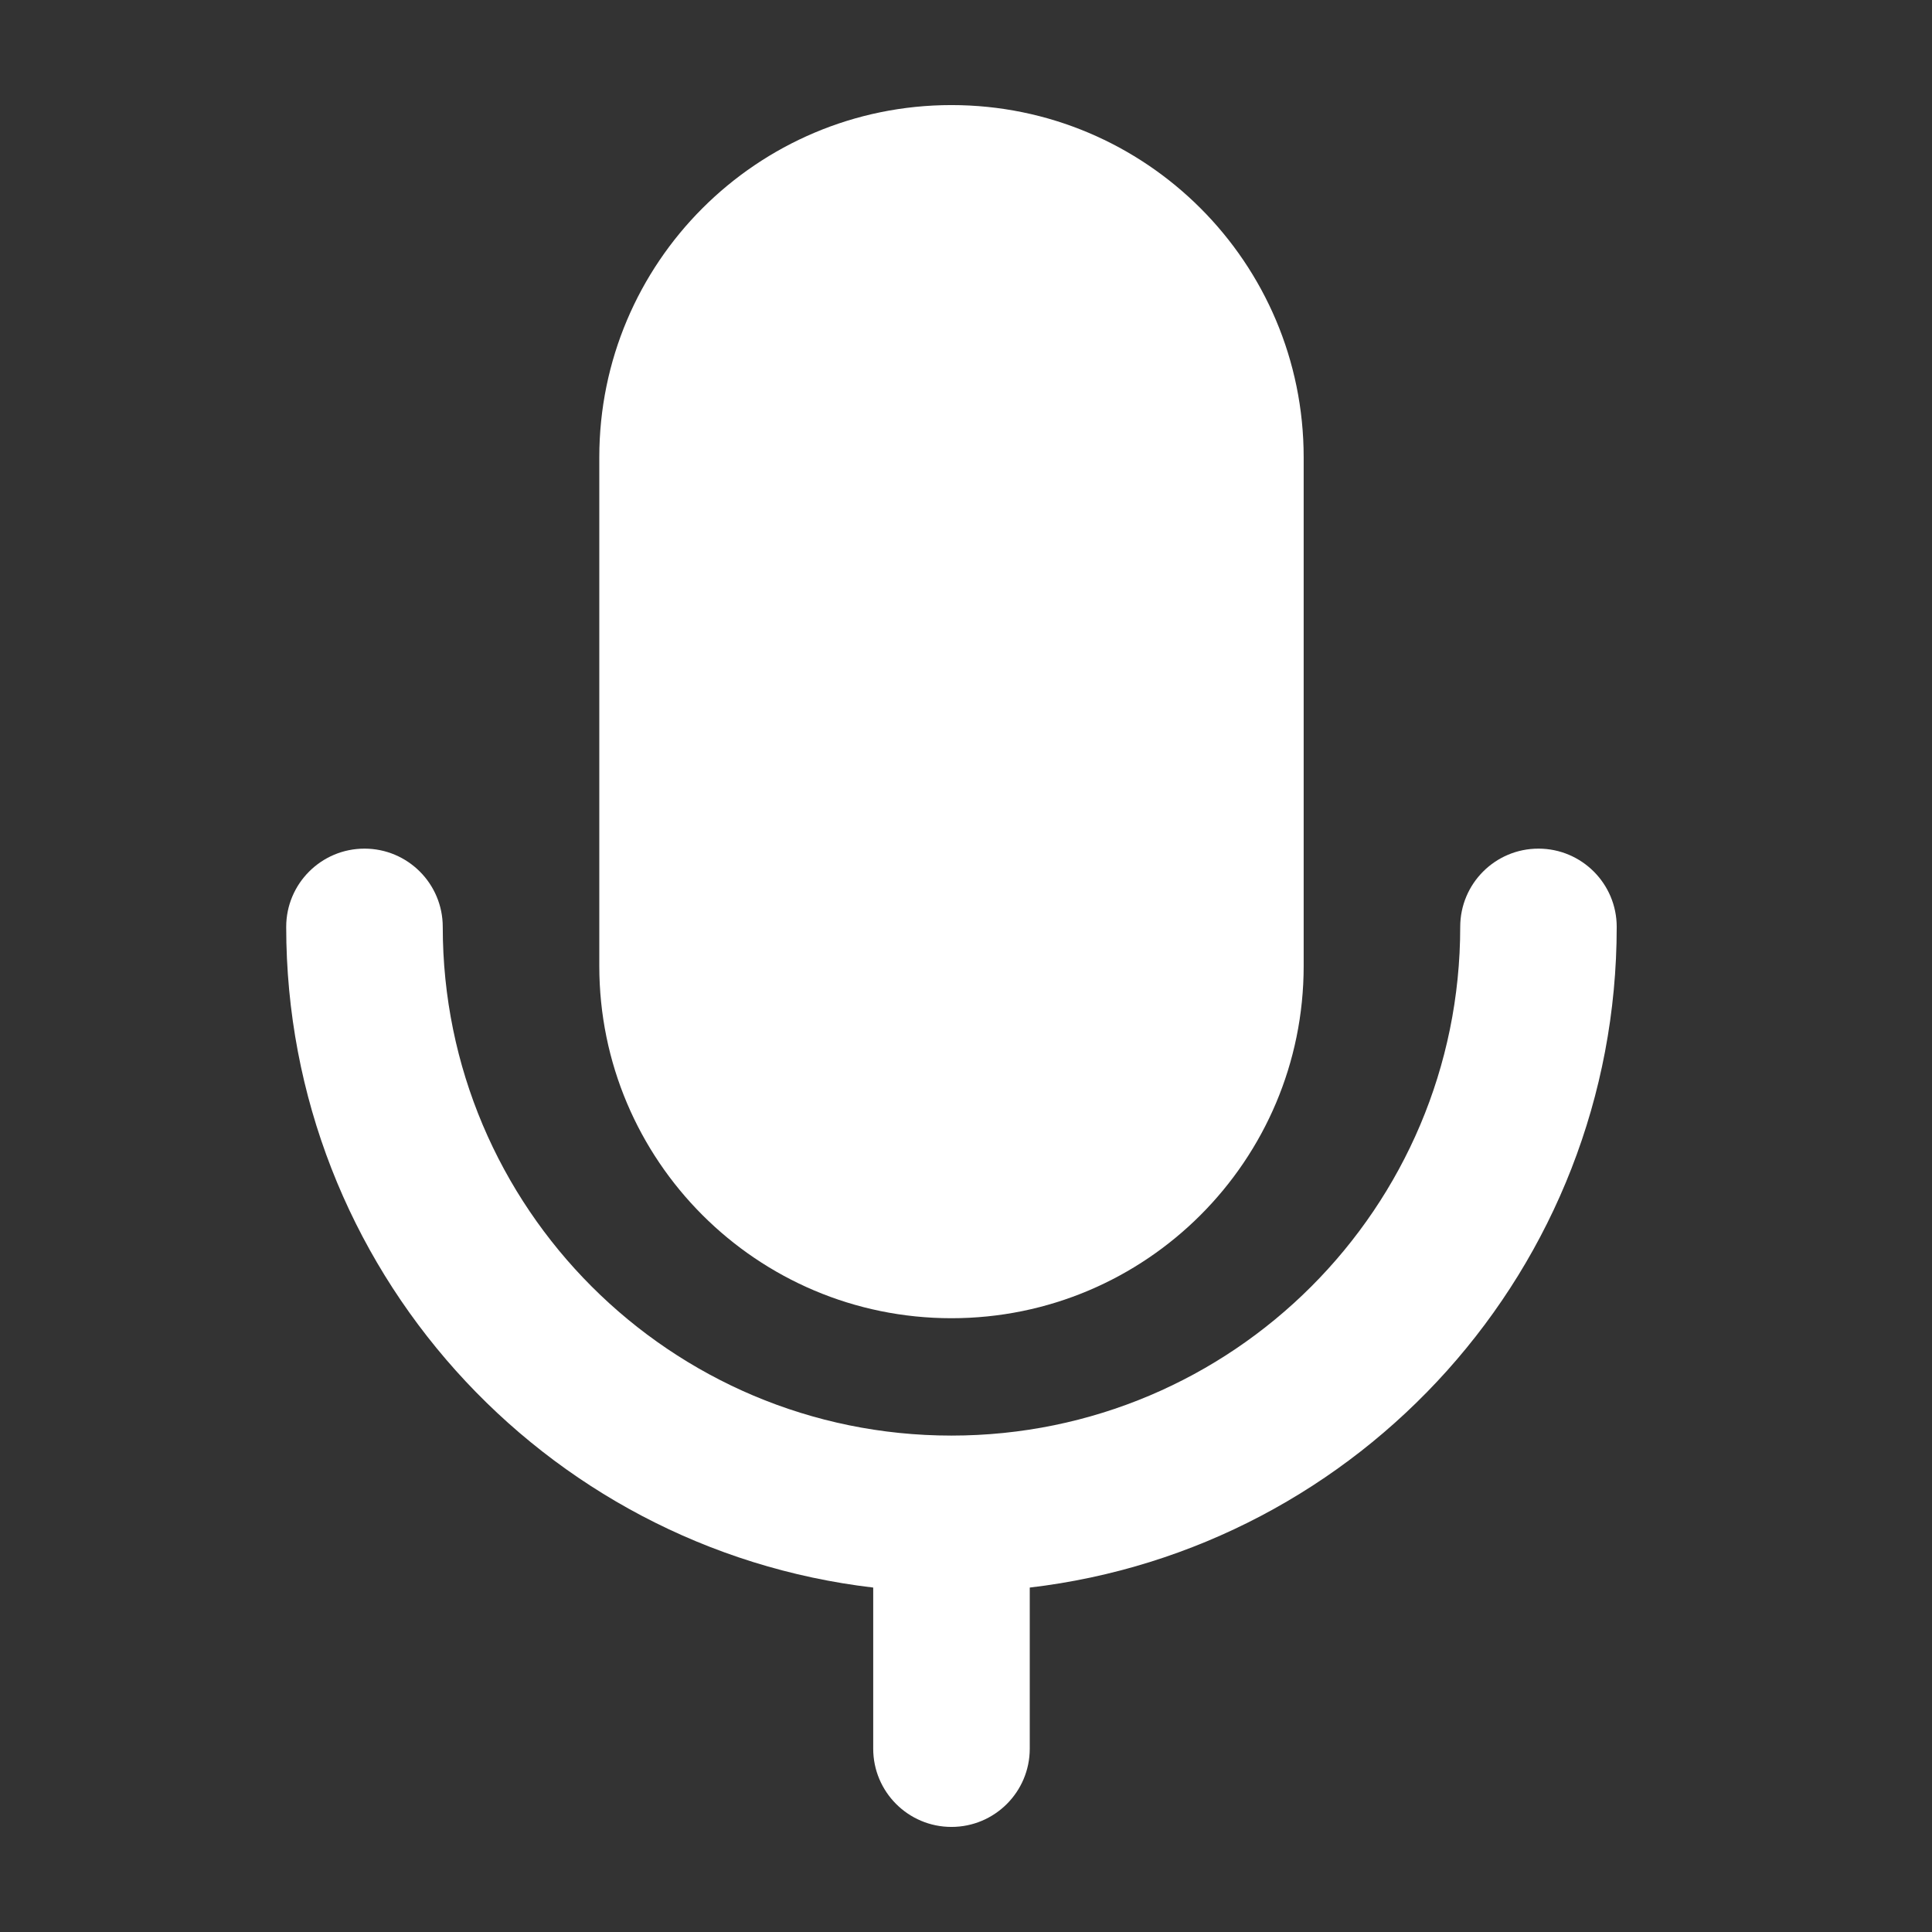 <svg width="36" height="36" viewBox="0 0 36 36" fill="none" xmlns="http://www.w3.org/2000/svg">
<rect x="0" y="0" width="36" height="36" fill="#333333" stroke="none"/>
<path d="M24.292 18V8.521C24.292 4.897 21.354 1.958 17.729 1.958C14.105 1.958 11.167 4.897 11.167 8.521V18C11.167 21.625 14.105 24.563 17.729 24.563C21.354 24.563 24.292 21.625 24.292 18Z" fill="white"/>
<path d="M6.792 15.813C7.597 15.813 8.25 16.466 8.25 17.271C8.25 22.506 12.494 26.75 17.729 26.75C22.965 26.75 27.209 22.506 27.209 17.271C27.209 16.466 27.861 15.813 28.667 15.813C29.472 15.813 30.125 16.466 30.125 17.271C30.125 23.624 25.346 28.86 19.188 29.582V32.584C19.188 33.389 18.535 34.042 17.729 34.042C16.924 34.042 16.271 33.389 16.271 32.584V29.582C10.112 28.86 5.333 23.624 5.333 17.271C5.333 16.466 5.986 15.813 6.792 15.813Z" fill="white"/>
</svg>
